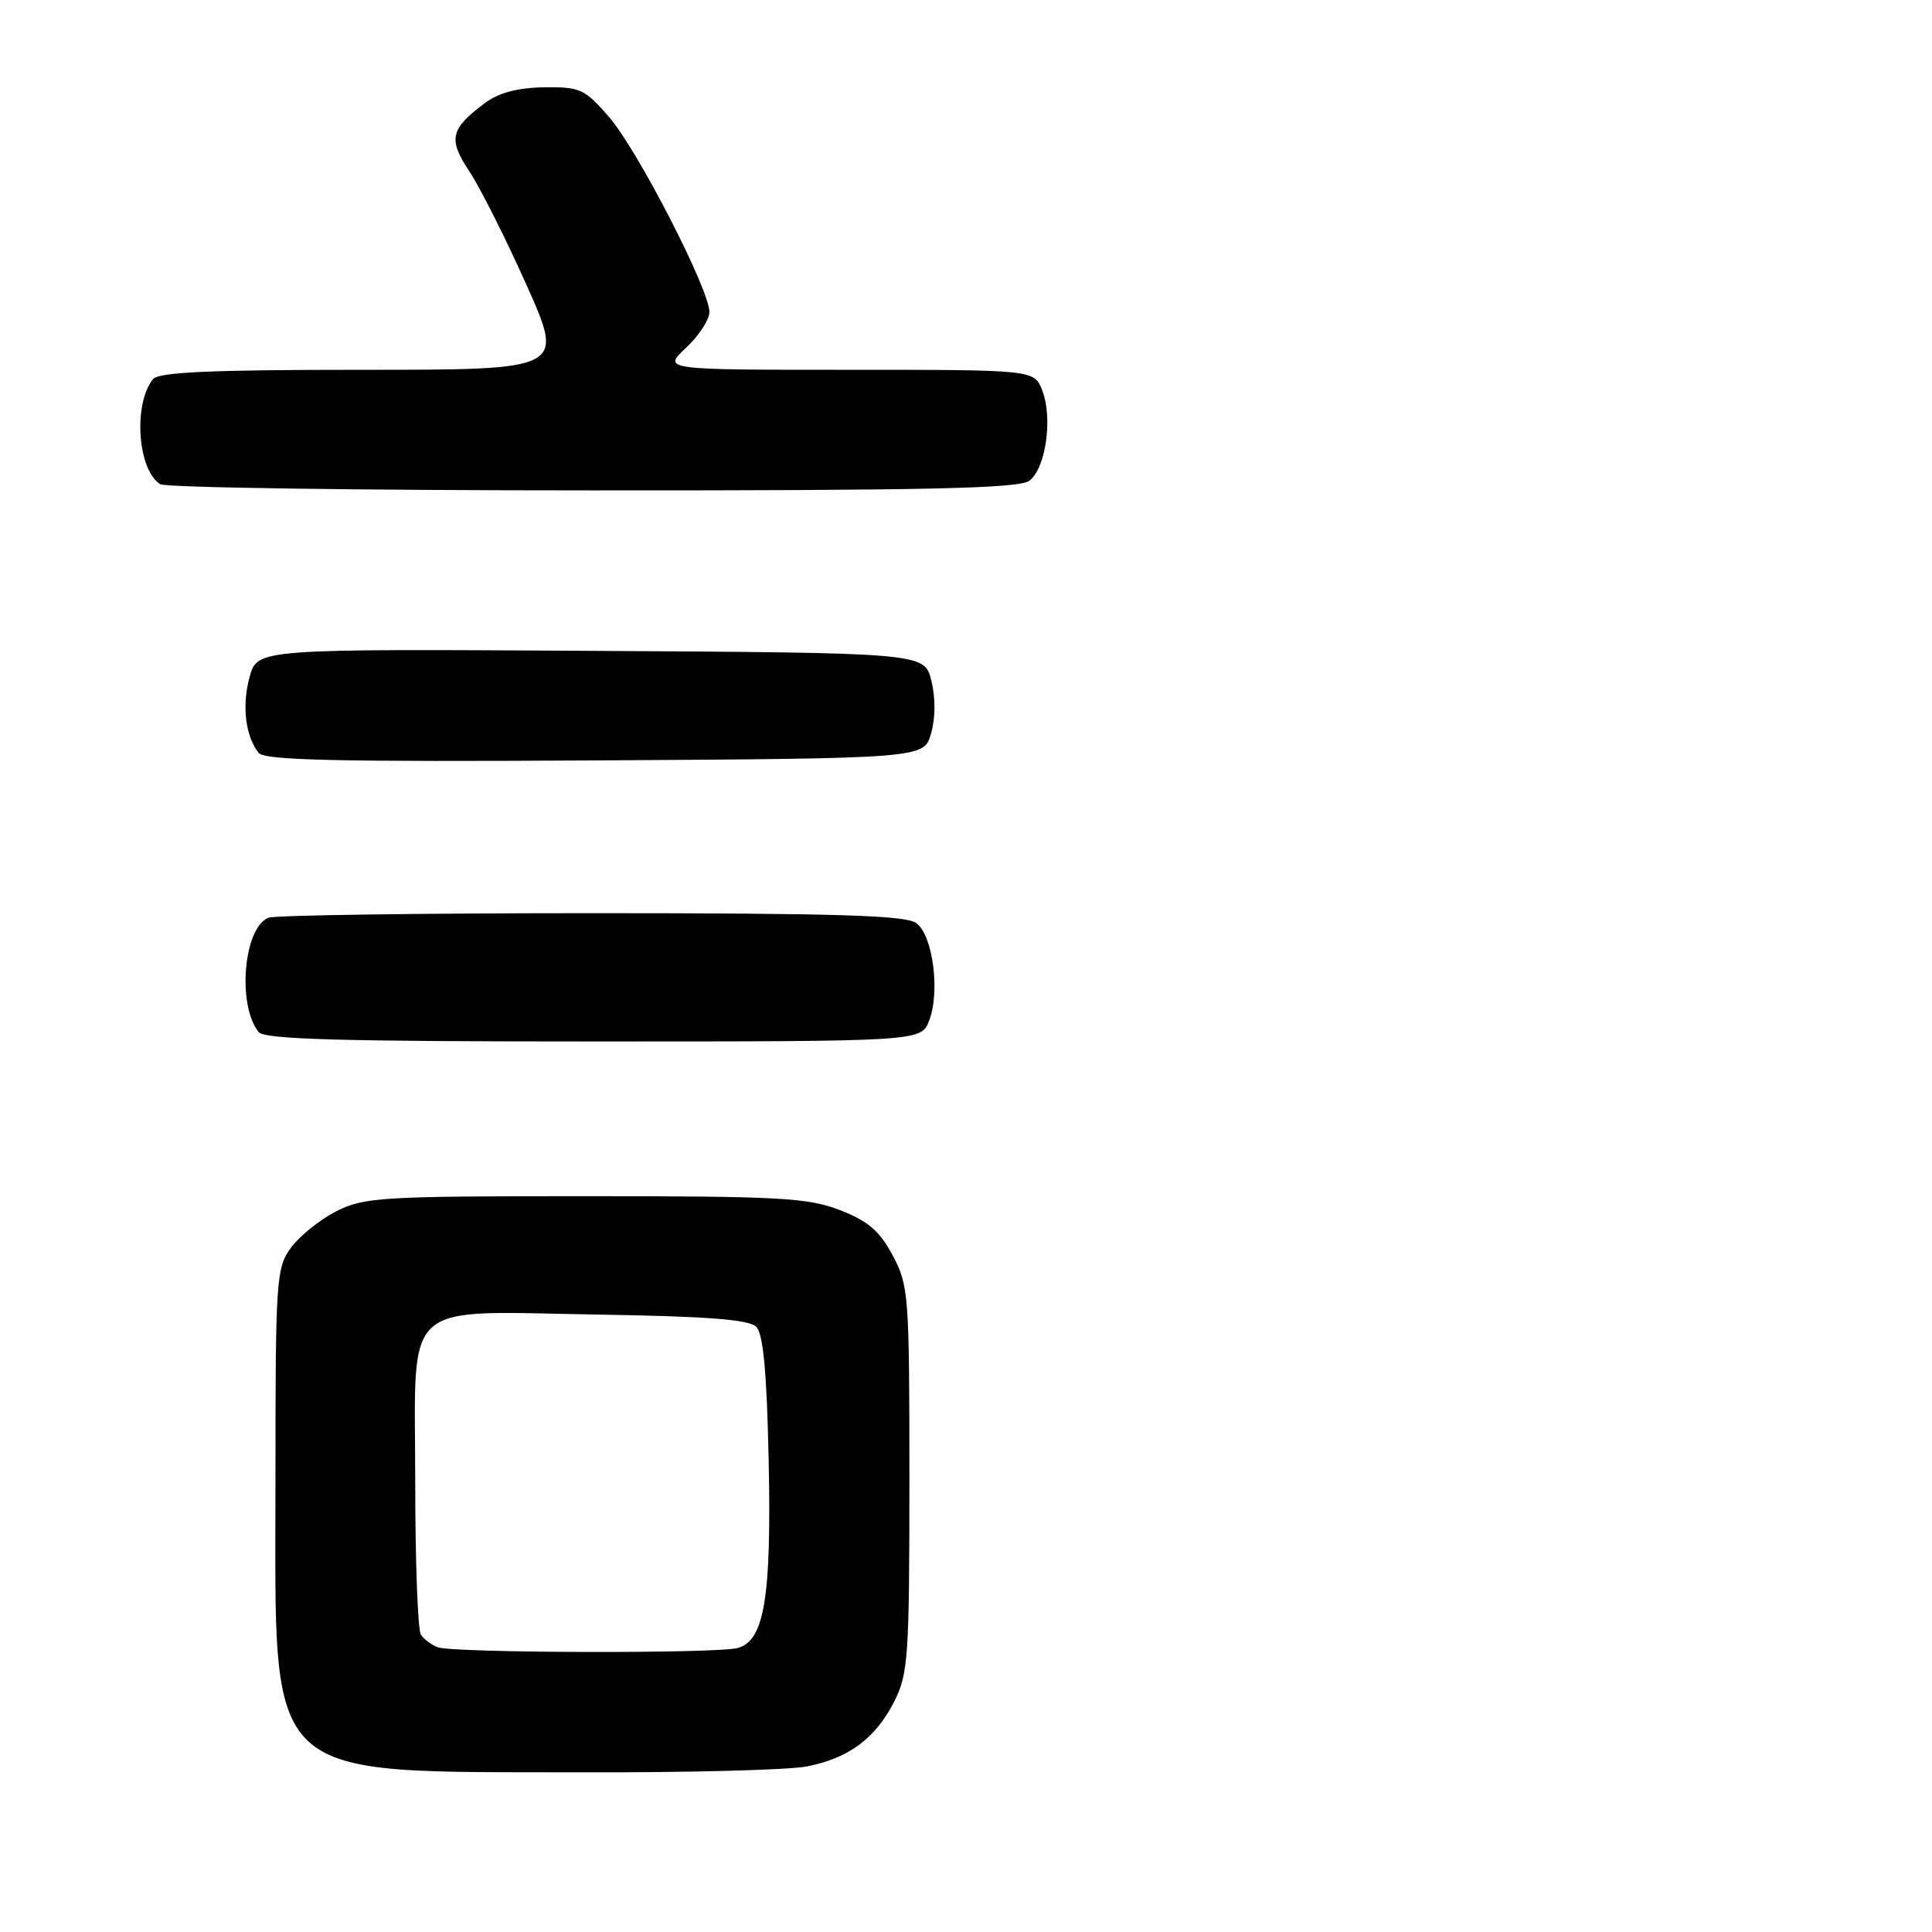 <?xml version="1.0" encoding="UTF-8" standalone="no"?>
<!DOCTYPE svg PUBLIC "-//W3C//DTD SVG 1.1//EN" "http://www.w3.org/Graphics/SVG/1.1/DTD/svg11.dtd" >
<svg xmlns="http://www.w3.org/2000/svg" xmlns:xlink="http://www.w3.org/1999/xlink" version="1.1" viewBox="0 0 256 256">
 <g >
 <path fill="currentColor"
d=" M 106.86 234.07 C 112.46 232.99 116.00 230.36 118.50 225.44 C 120.34 221.81 120.50 219.52 120.50 196.00 C 120.50 171.56 120.41 170.33 118.28 166.34 C 116.54 163.09 115.02 161.79 111.28 160.34 C 107.03 158.70 103.28 158.50 77.50 158.50 C 50.48 158.50 48.23 158.64 44.56 160.50 C 42.40 161.60 39.70 163.77 38.56 165.32 C 36.59 168.02 36.50 169.43 36.50 196.32 C 36.50 236.75 34.33 234.72 77.50 234.84 C 91.25 234.88 104.46 234.53 106.86 234.07 Z  M 123.11 135.25 C 124.60 131.41 123.61 123.92 121.41 122.31 C 120.00 121.28 110.81 121.00 78.39 121.00 C 55.72 121.00 36.46 121.27 35.59 121.60 C 32.29 122.87 31.39 133.10 34.26 136.75 C 35.02 137.72 45.12 138.00 78.65 138.00 C 122.05 138.00 122.05 138.00 123.11 135.25 Z  M 123.37 97.19 C 123.96 95.16 123.97 92.46 123.41 90.19 C 122.50 86.50 122.50 86.50 78.30 86.24 C 34.10 85.98 34.10 85.98 33.08 89.68 C 32.03 93.47 32.51 97.53 34.27 99.76 C 35.05 100.75 44.73 100.96 78.84 100.76 C 122.43 100.50 122.43 100.50 123.37 97.19 Z  M 136.38 63.71 C 138.56 62.12 139.53 55.43 138.11 51.75 C 137.05 49.00 137.05 49.00 112.42 49.00 C 87.79 49.00 87.79 49.00 90.89 46.10 C 92.60 44.50 94.00 42.36 94.00 41.34 C 94.00 38.35 84.48 19.86 80.70 15.50 C 77.46 11.77 76.87 11.51 72.09 11.57 C 68.62 11.62 66.09 12.29 64.30 13.62 C 59.64 17.10 59.34 18.41 62.22 22.75 C 63.65 24.92 67.06 31.70 69.80 37.84 C 74.78 49.00 74.78 49.00 48.01 49.00 C 27.79 49.00 21.00 49.31 20.26 50.25 C 17.63 53.59 18.23 62.26 21.23 64.16 C 21.93 64.61 47.73 64.98 78.56 64.98 C 122.66 65.00 134.99 64.73 136.38 63.71 Z  M 58.00 218.27 C 57.17 217.96 56.17 217.21 55.77 216.60 C 55.36 216.00 55.02 206.85 55.02 196.27 C 55.00 171.79 52.82 173.77 79.37 174.19 C 93.72 174.42 99.25 174.85 100.20 175.80 C 101.13 176.73 101.60 181.76 101.85 193.33 C 102.24 211.65 101.30 217.42 97.74 218.37 C 94.92 219.13 60.02 219.04 58.00 218.27 Z "/>
</g>
</svg>